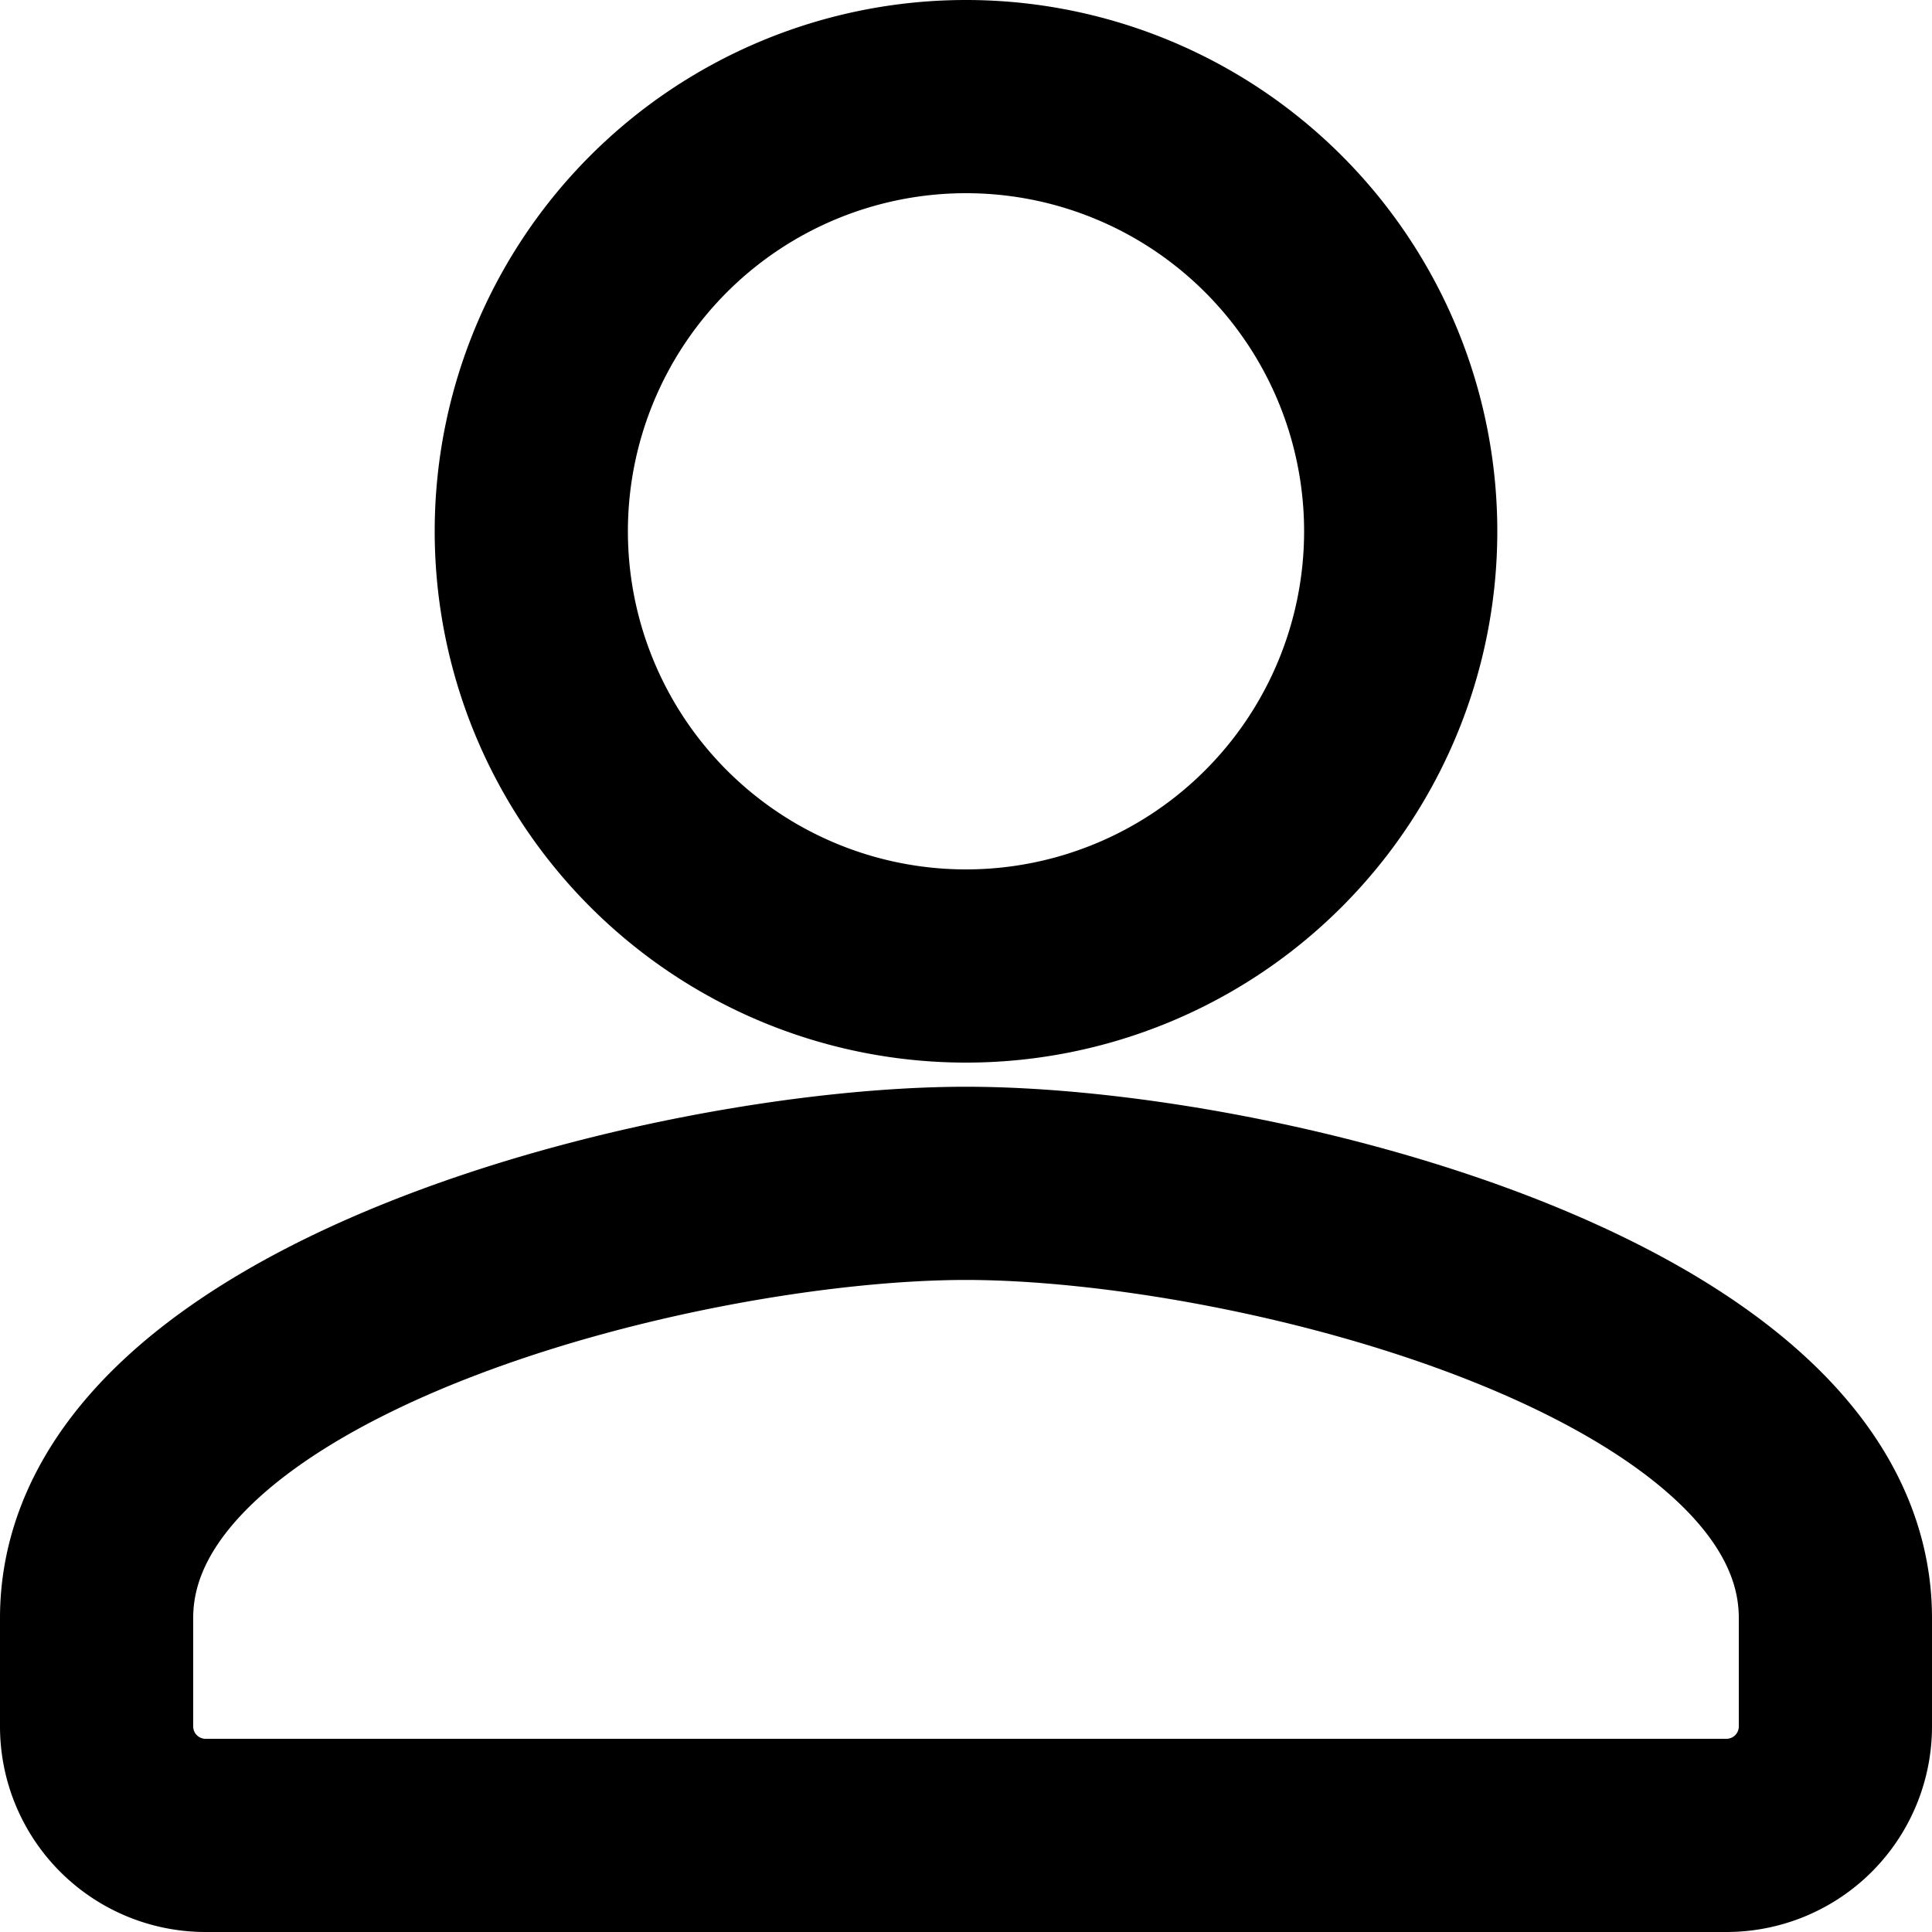 <svg xmlns="http://www.w3.org/2000/svg" width="20" height="20" viewBox="0 0 20 20"><defs><style>.a{fill:none;stroke:#000;stroke-width:2px;}</style></defs><path class="a" d="M13,13A4.5,4.5,0,1,0,8.5,8.5,4.5,4.5,0,0,0,13,13Zm0,2.25c-3,0-9,1.508-9,4.5v1.125A1.128,1.128,0,0,0,5.125,22h15.75A1.128,1.128,0,0,0,22,20.875V19.75C22,16.757,16,15.25,13,15.25Z" transform="translate(-3 -3)"/></svg>
